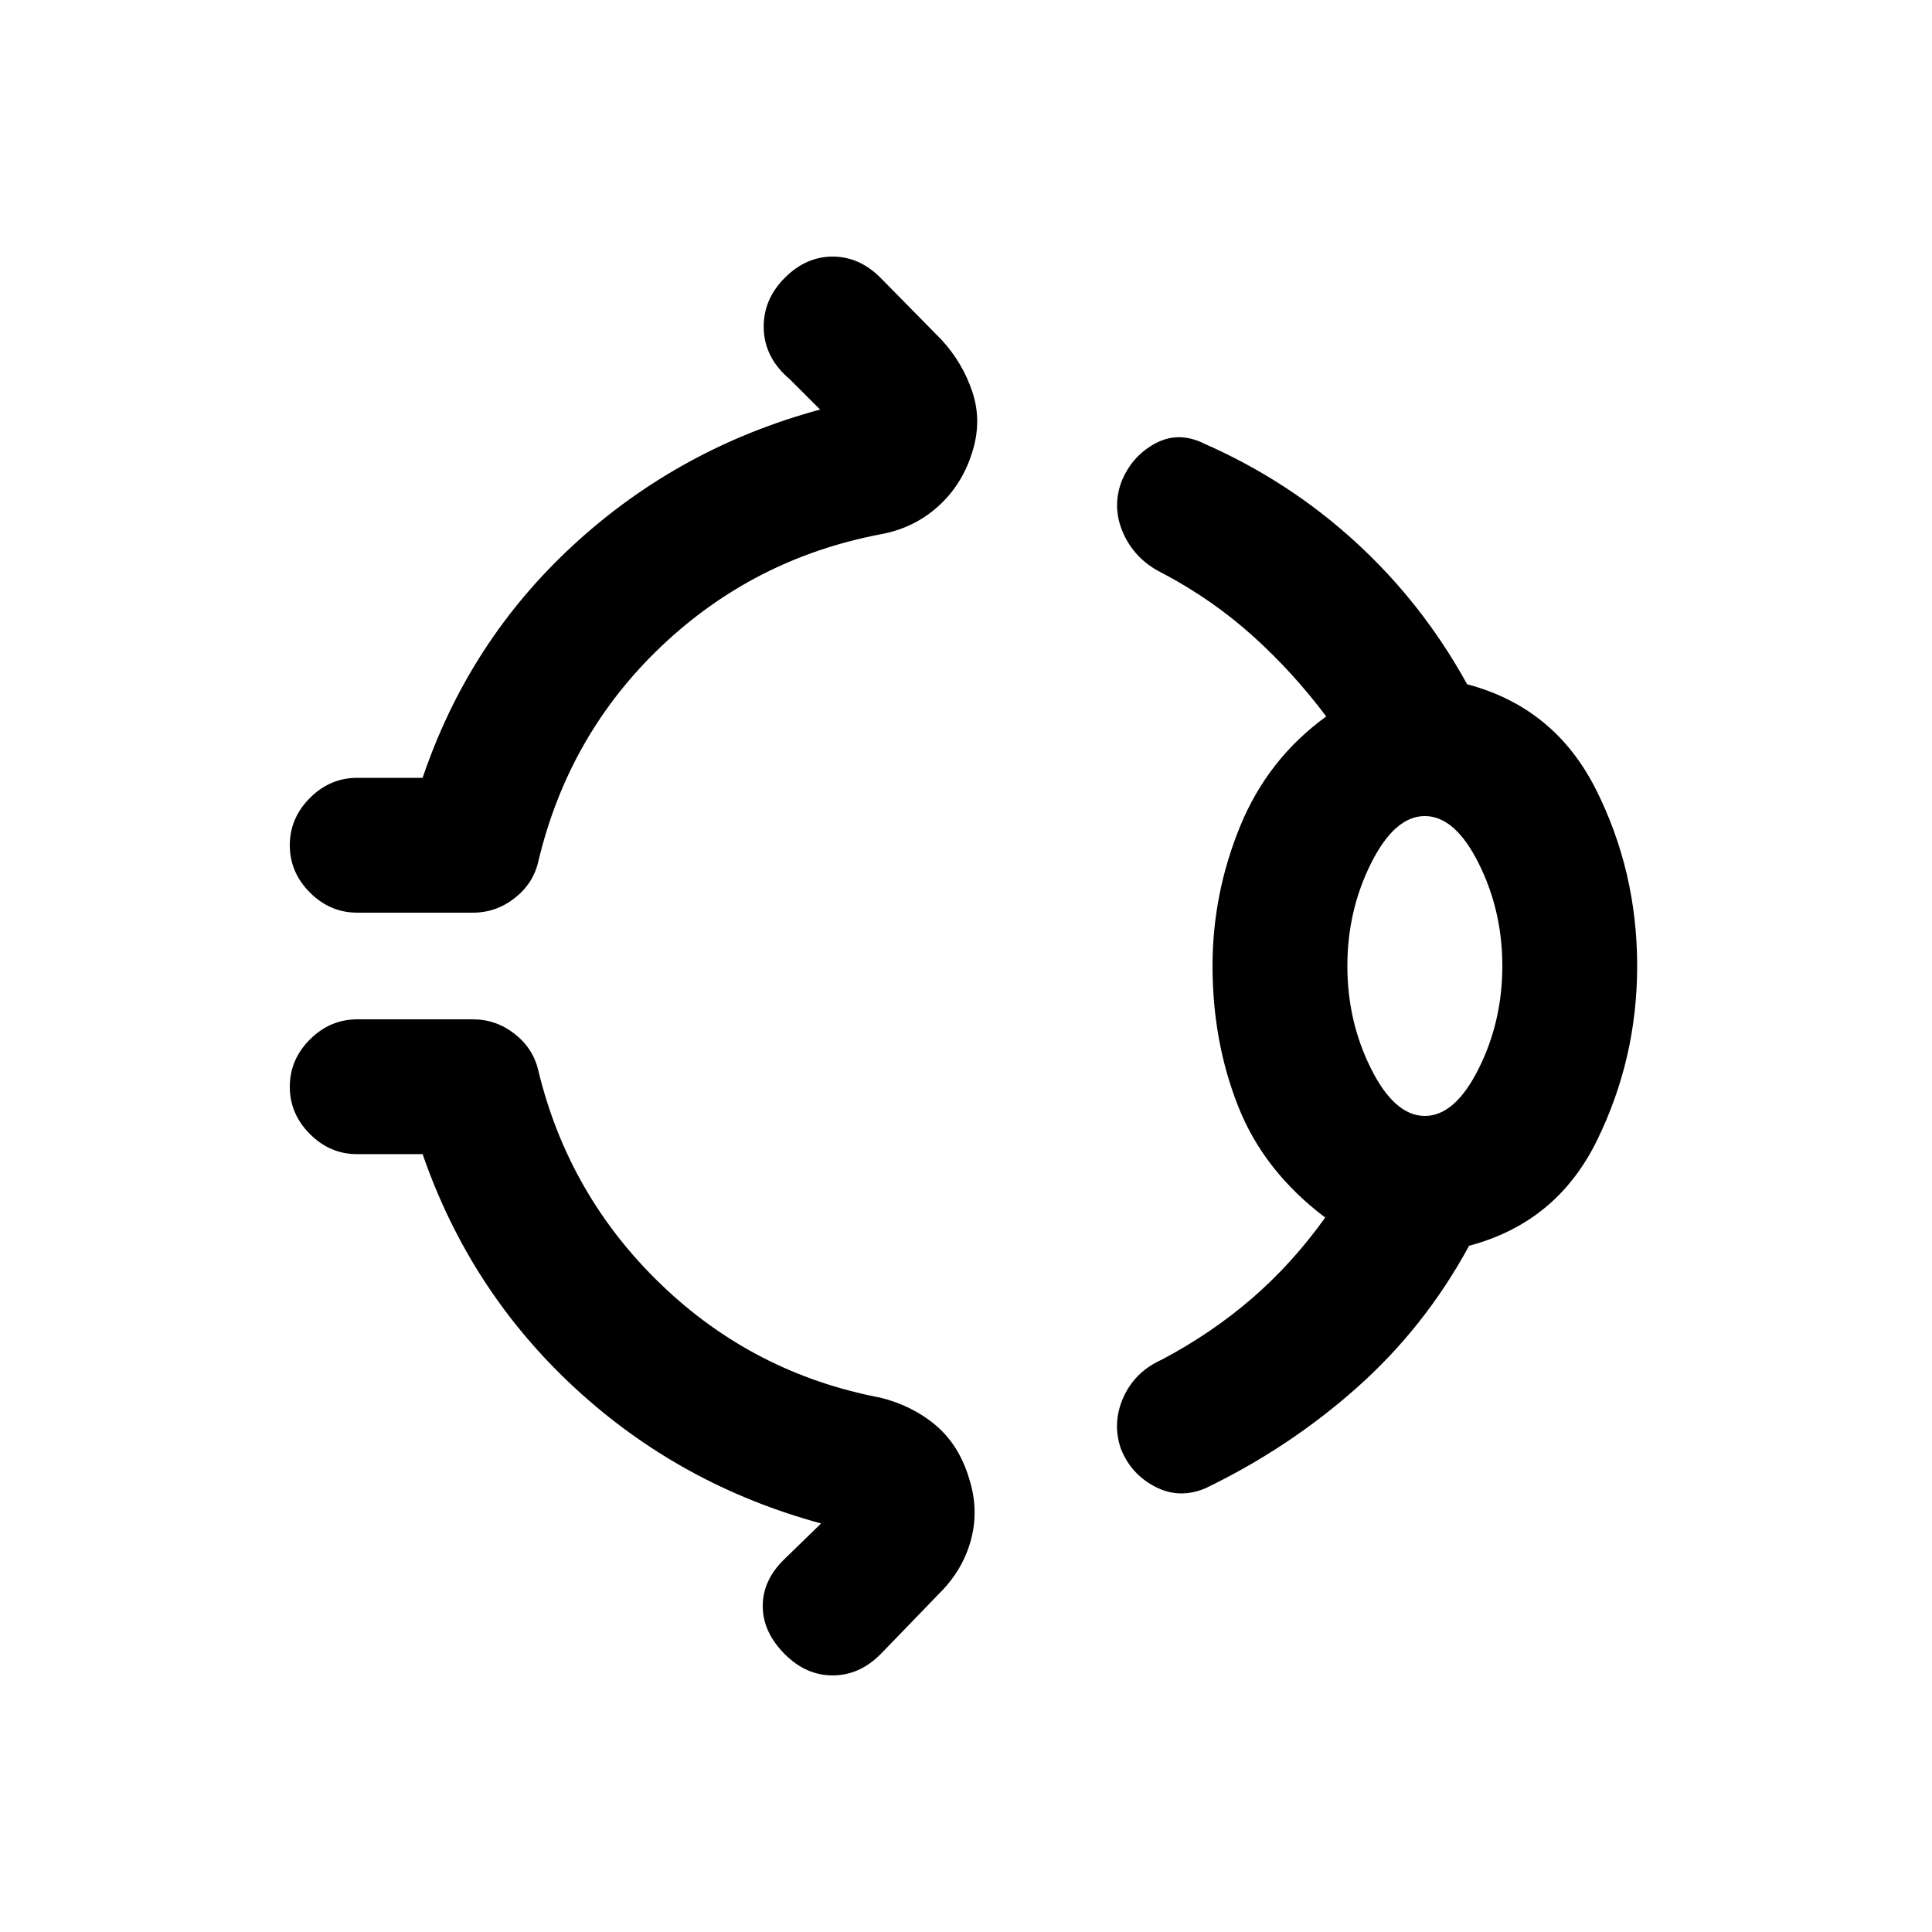 <svg xmlns="http://www.w3.org/2000/svg" height="20" viewBox="0 96 960 960" width="20"><path d="M390 234q10.5-10.5 23.75-10.5T437.5 234l30.5 31q10.5 11.5 15.25 26t-.25 30q-5 16-17 26.75t-28.5 13.75q-63 12-109 55.75T267.5 524q-2.5 11-11.75 18.25T235 549.5h-57.5q-13.5 0-23.5-10T144 516q0-13.5 10-23.5t23.5-10H210q23-68 75.25-116t122.25-67l-15-15q-12.5-10.5-13-25T390 234Zm212.5 342q0-36 13.75-69.5T659 452q-16.5-22-36.5-40T578 381q-13.5-6.5-19.5-19.25T557 336q5-13 16.75-19.5t24.75 0q42 18.5 75.25 49T729 436q43.5 11.5 64 52.25T813.5 576q0 46-20 86.75T730 715q-22 40.5-55.75 70.5t-75.25 50q-13 5.5-25-.75T557 816q-4.5-13 1.25-25.75t19.25-18.75q24.5-13 44.5-30.25T658.5 701q-30.5-23-43.25-55.25T602.5 576ZM708 650.5q15 0 26.75-23.5t11.75-51q0-27.5-11.75-51T708 501.5q-15 0-26.75 23.5t-11.75 51q0 27.5 11.75 51T708 650.5ZM390 918q-11-11-11-24t11-23.5l18-17.5q-70-19-122.25-67.25T210 669.5h-32.5q-13.5 0-23.5-10T144 636q0-13.5 10-23.5t23.5-10H235q11.5 0 20.75 7.25T267.5 628q15 62 61 106.25t109 56.25q16 4 27.5 13.75t16.5 26.25q5 15.5 1 30.5T467 887.5L437.5 918q-10.5 10.5-23.75 10.5T390 918Zm318-342Z"/></svg>